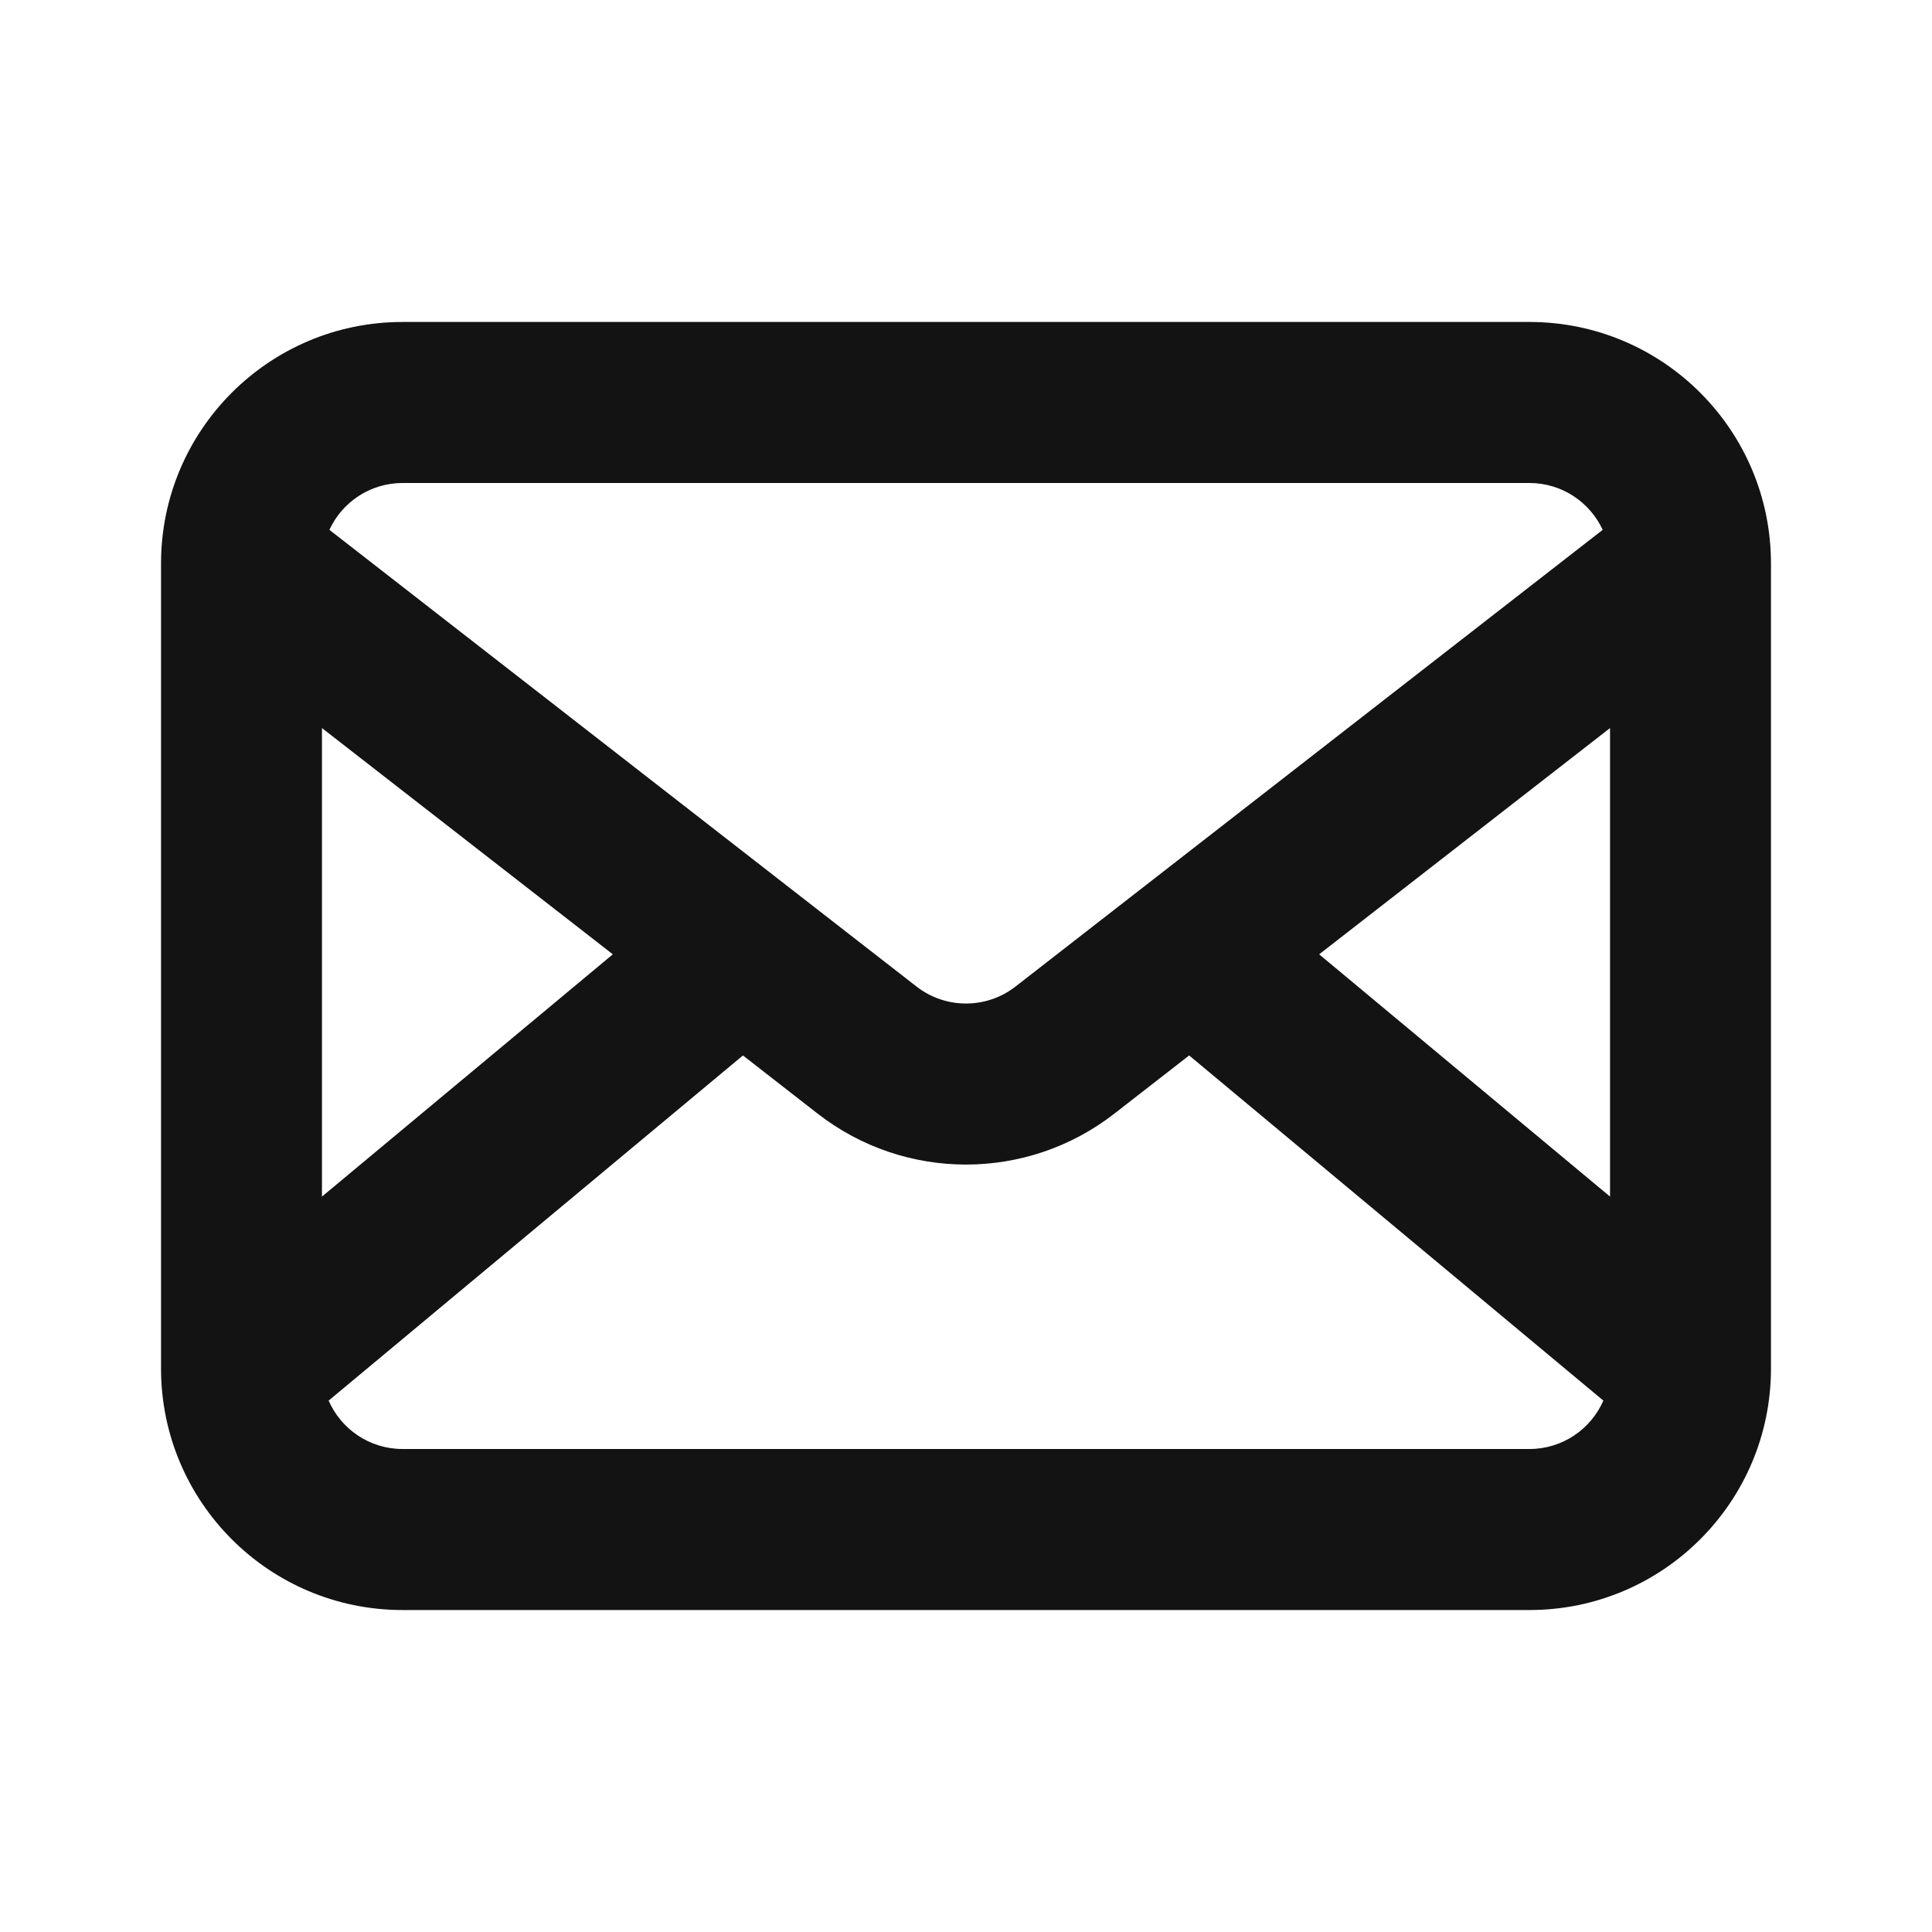 <svg width="20" height="20" viewBox="0 0 20 20" fill="none" xmlns="http://www.w3.org/2000/svg">
<path fill-rule="evenodd" clip-rule="evenodd" d="M4.167 3.333C2.786 3.333 1.667 4.453 1.667 5.833V14.167C1.667 15.547 2.786 16.667 4.167 16.667H15.833C17.214 16.667 18.333 15.547 18.333 14.167V5.833C18.333 4.453 17.214 3.333 15.833 3.333H4.167ZM3.41 5.485C3.541 5.199 3.831 5 4.167 5H15.833C16.169 5 16.459 5.199 16.591 5.485L10.512 10.213C10.211 10.447 9.789 10.447 9.488 10.213L3.41 5.485ZM3.333 7.537V12.387L6.344 9.879L3.333 7.537ZM3.402 14.499C3.531 14.794 3.825 15 4.167 15H15.833C16.175 15 16.469 14.794 16.598 14.499L12.31 10.926L11.535 11.529C10.632 12.231 9.368 12.231 8.465 11.529L7.691 10.926L3.402 14.499ZM16.667 12.387V7.537L13.656 9.879L16.667 12.387Z" fill="#141313"/>
</svg>
